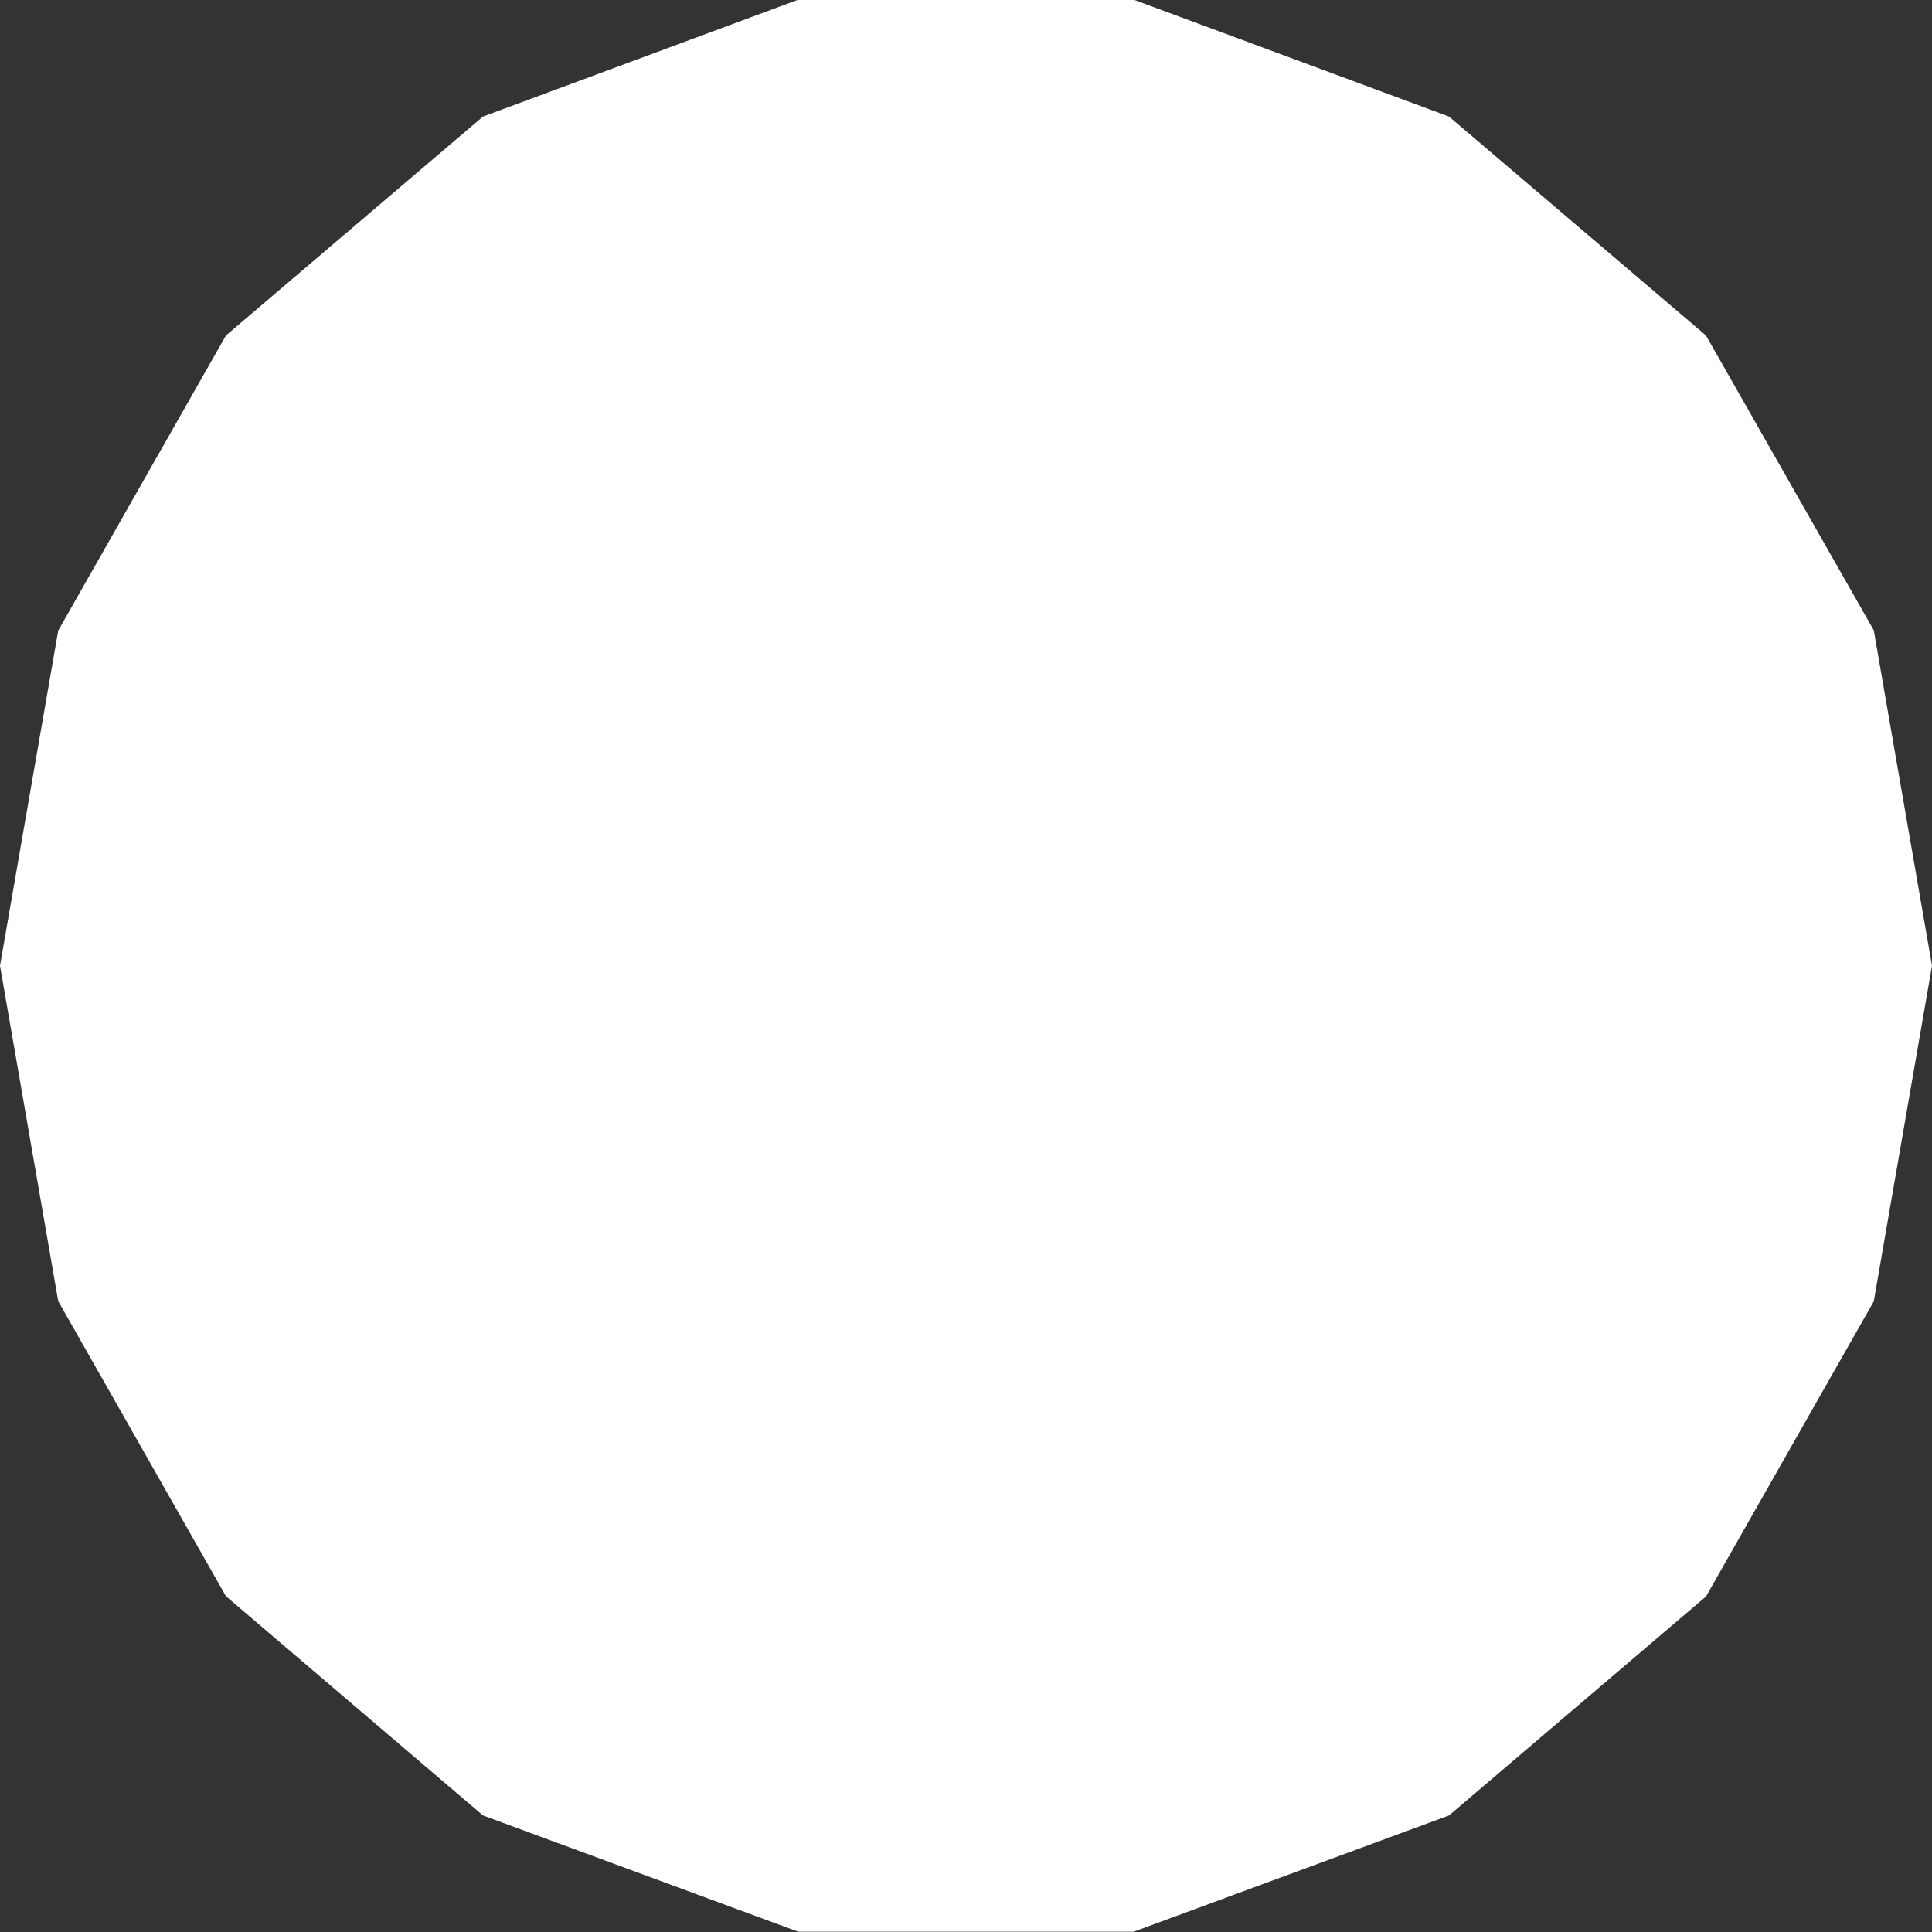 <svg xmlns="http://www.w3.org/2000/svg" width="28" height="28" viewBox="0 0 28 28">
  <rect x="0" y="0" width="28" height="28" fill="#333333" stroke="none"/>
  <path id="パス_9771" data-name="パス 9771" d="M11.568,0,7,1.693,3.275,4.866.844,9.142,0,14l.844,4.862,2.431,4.276L7,26.315,11.568,28h4.862L21,26.315l3.725-3.174,2.431-4.276L28,14l-.844-4.862L24.724,4.866,21,1.693,16.431,0Z" transform="translate(0 -0.004)" fill="#fff"/>
</svg>
